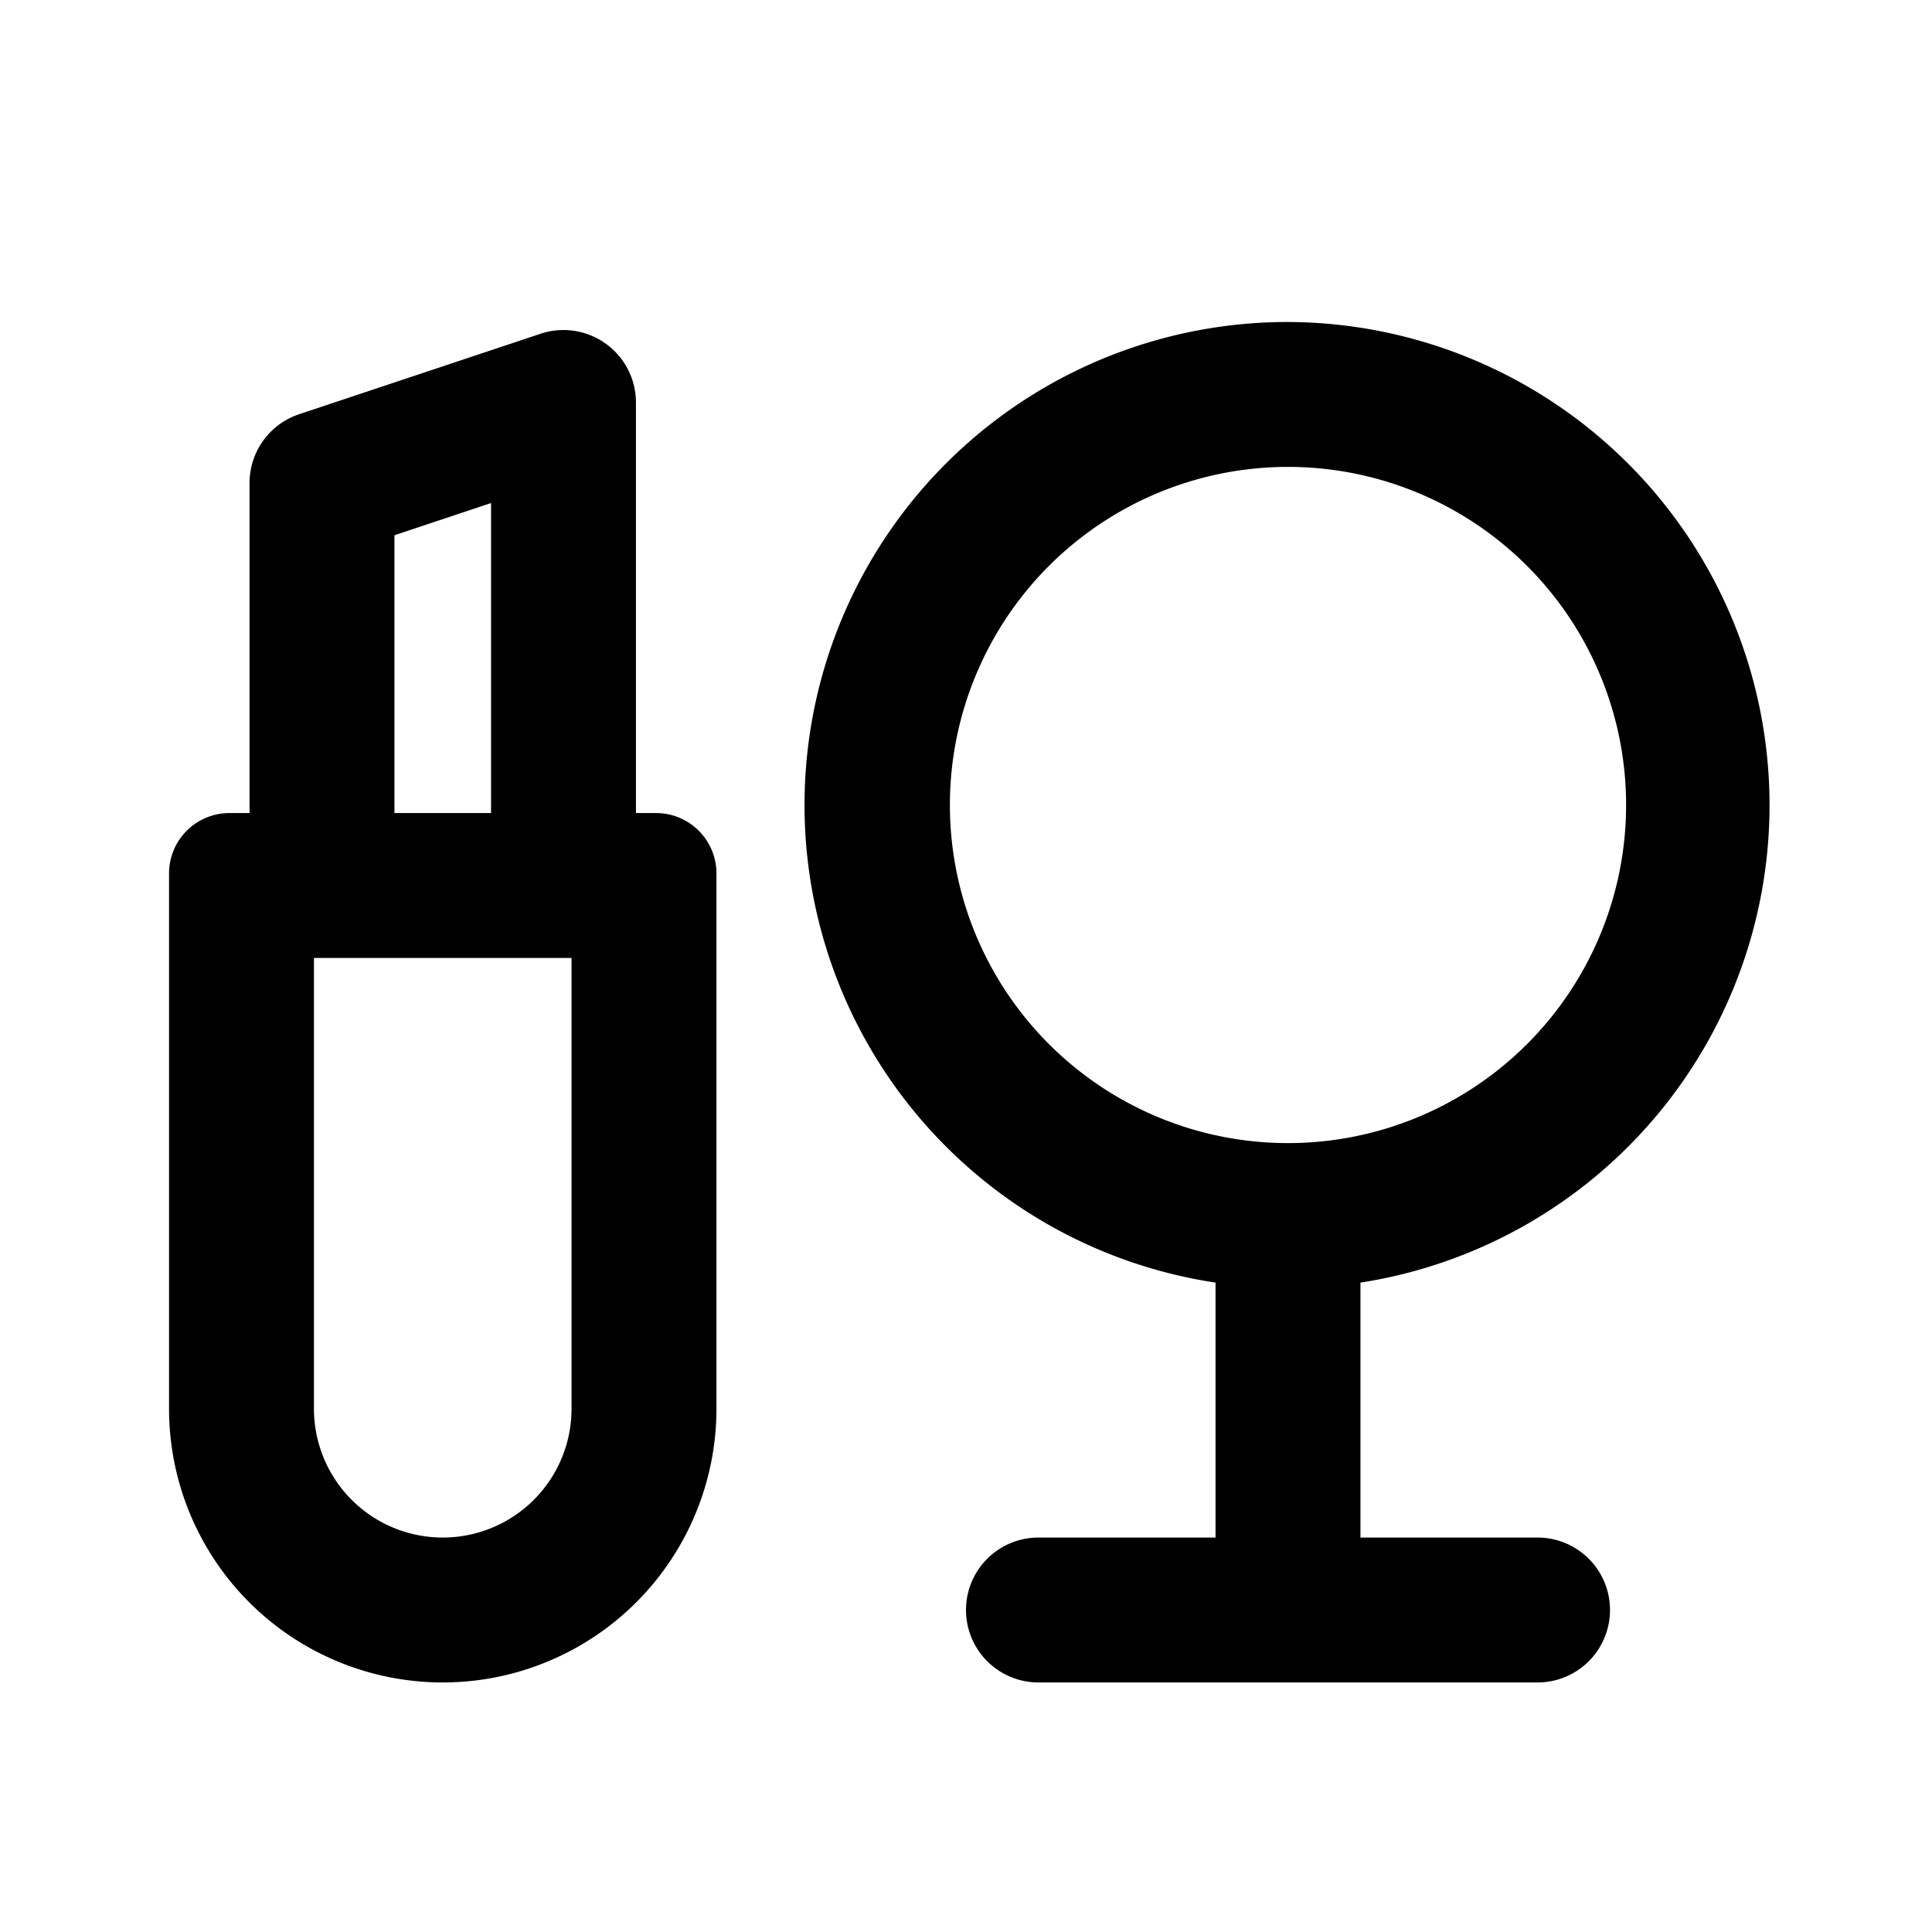 <svg fill="none" height="24" width="24" xmlns="http://www.w3.org/2000/svg"><path d="M16.9 15.933A6.002 6.002 0 0016 4a6 6 0 00-.9 11.933V19.1h-2.2a.9.9 0 100 1.8h6.2a.9.9 0 100-1.8h-2.2zM20.2 10a4.2 4.2 0 11-8.4 0 4.2 4.2 0 018.4 0zM7.526 4.27A.9.9 0 017.9 5v5.1h.25a.75.75 0 01.75.75v6.65a3.4 3.4 0 11-6.8 0v-6.65a.75.75 0 01.75-.75h.25V6a.9.9 0 01.615-.854l3-1a.9.9 0 01.811.124zM6.1 6.249V10.1H4.9V6.649zM3.9 11.9h3.2v5.6a1.6 1.6 0 11-3.2 0z" clip-rule="evenodd" fill="currentColor" fill-rule="evenodd"/></svg>
